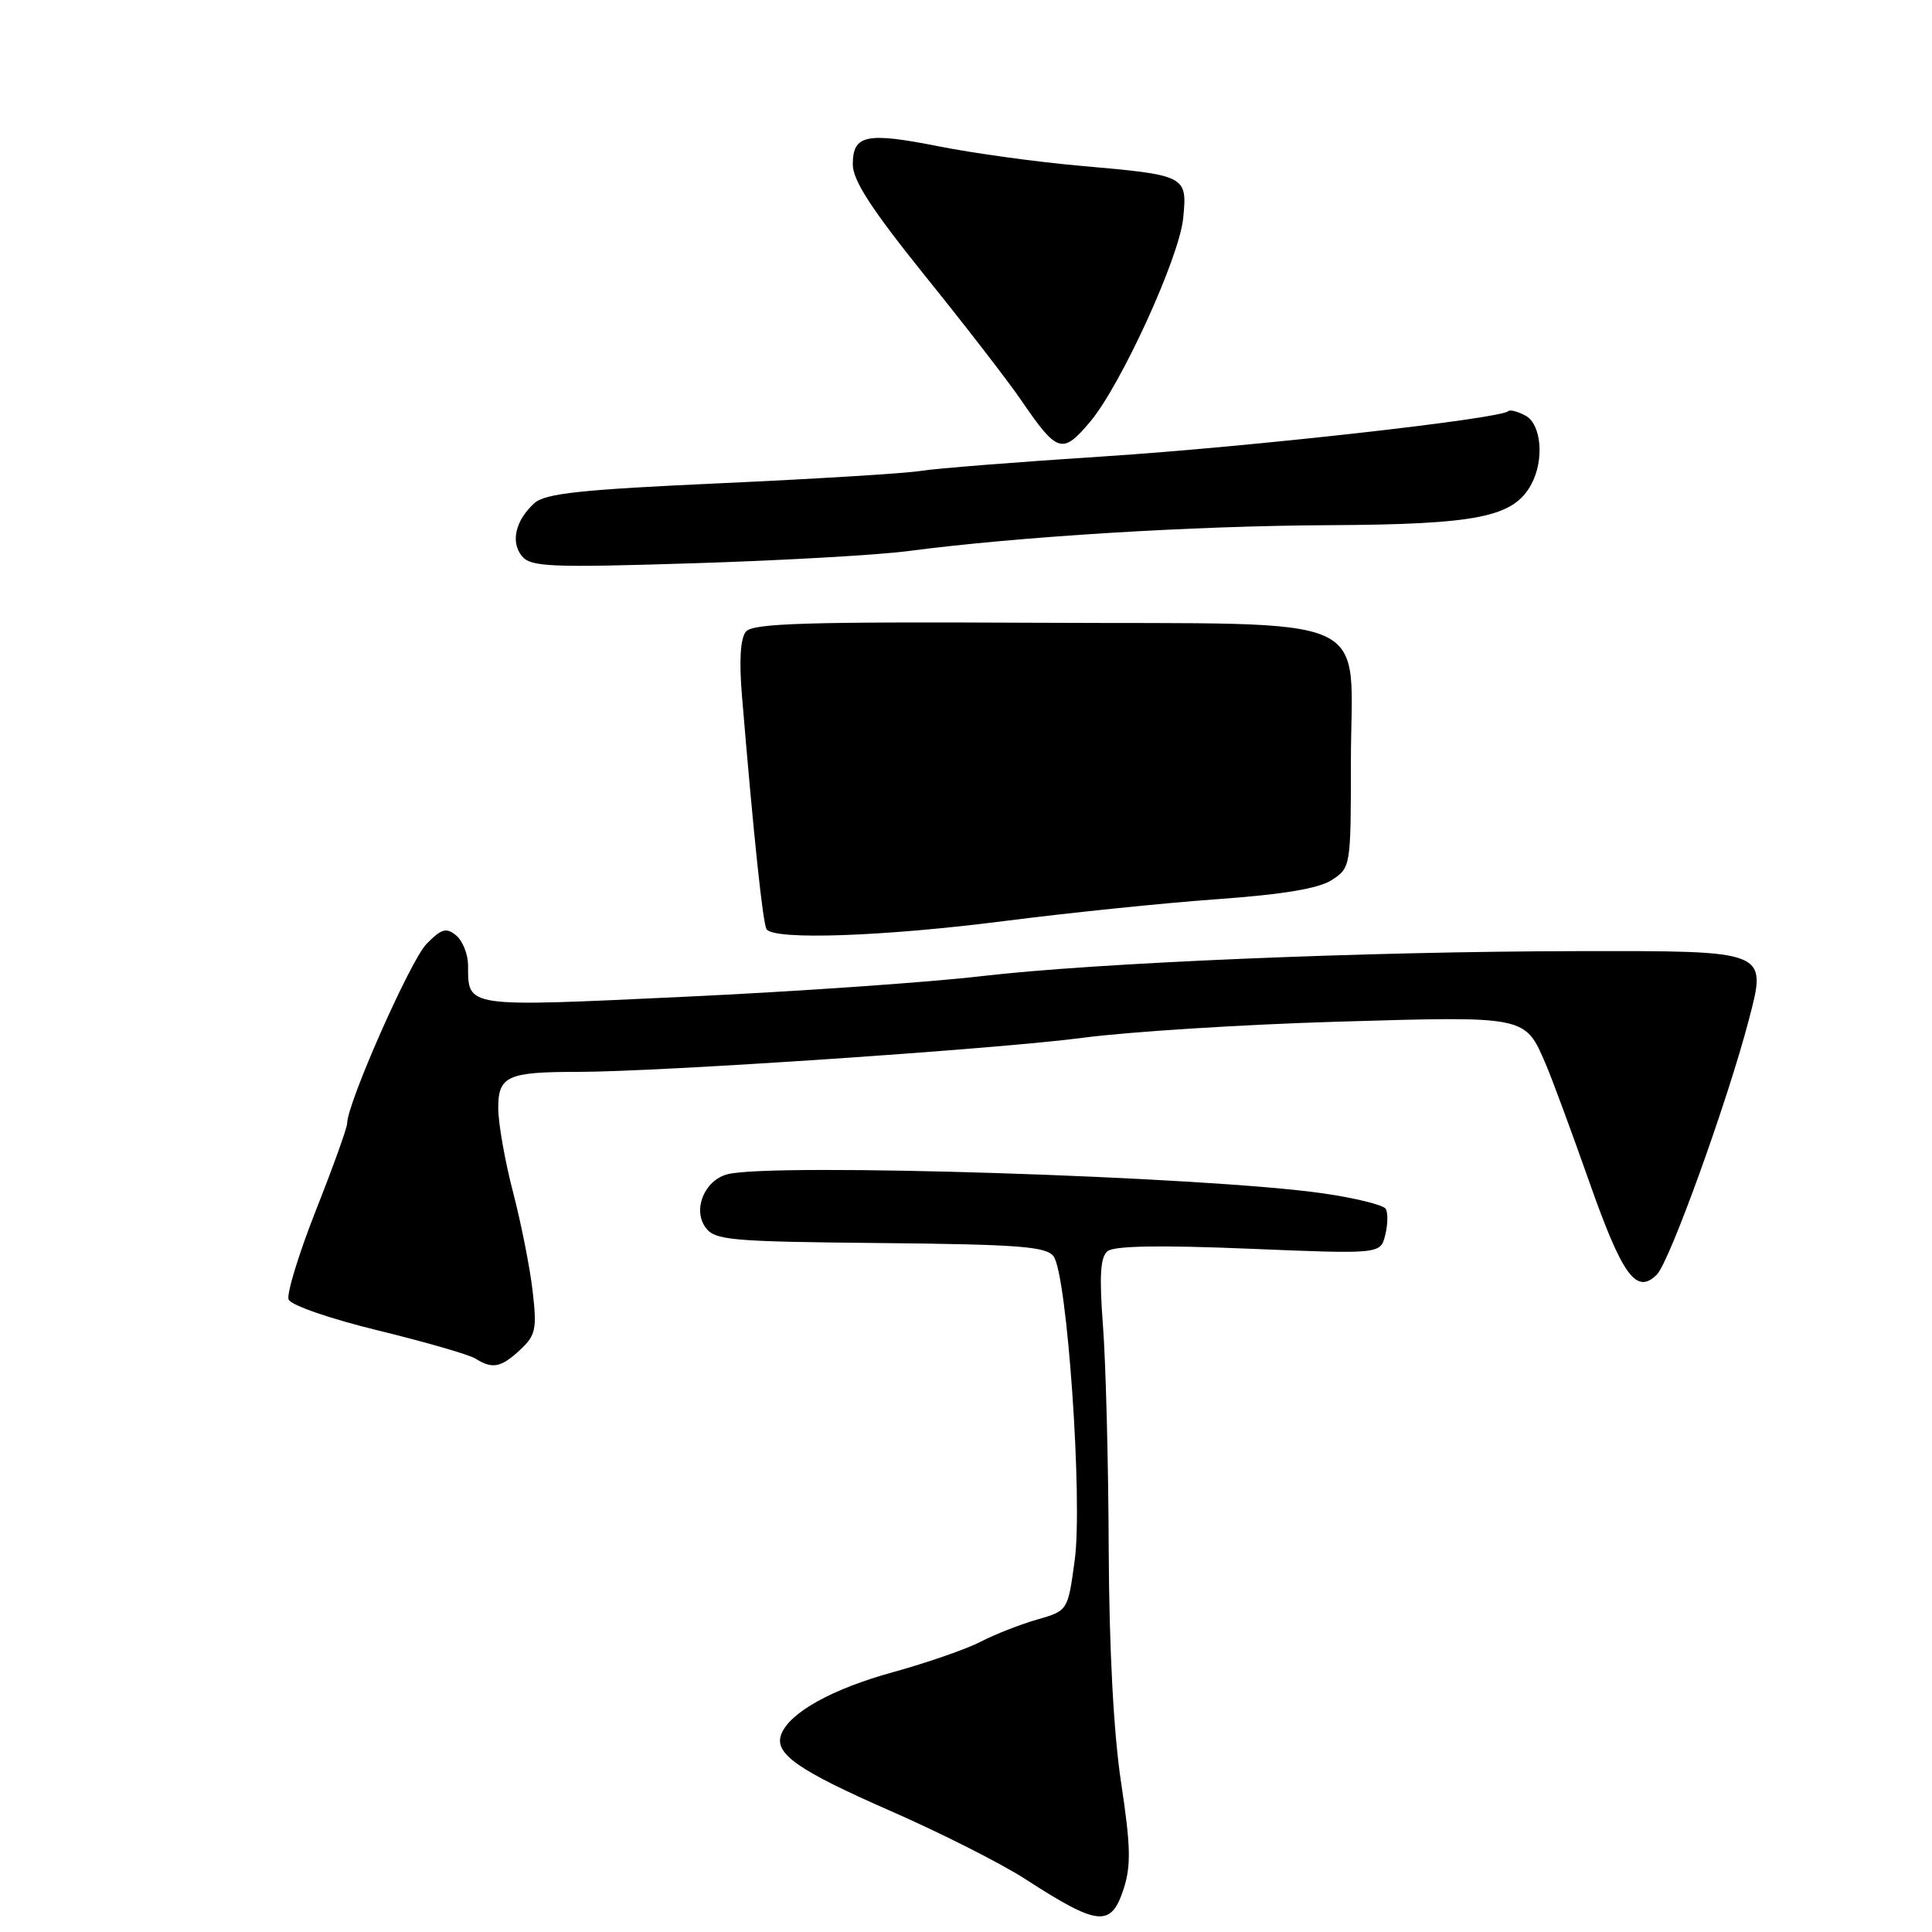 <?xml version="1.0" encoding="UTF-8" standalone="no"?>
<!DOCTYPE svg PUBLIC "-//W3C//DTD SVG 1.1//EN" "http://www.w3.org/Graphics/SVG/1.1/DTD/svg11.dtd" >
<svg xmlns="http://www.w3.org/2000/svg" xmlns:xlink="http://www.w3.org/1999/xlink" version="1.1" viewBox="0 0 256 256">
 <g >
 <path fill="currentColor"
d=" M 148.90 250.25 C 149.88 247.21 149.82 244.57 148.56 236.26 C 147.56 229.69 146.97 218.56 146.91 205.26 C 146.87 193.84 146.52 180.53 146.15 175.67 C 145.65 169.07 145.80 166.58 146.75 165.79 C 147.61 165.08 153.66 164.97 165.47 165.46 C 182.92 166.18 182.92 166.18 183.55 163.65 C 183.90 162.25 183.93 160.69 183.61 160.17 C 183.29 159.66 179.53 158.73 175.26 158.12 C 159.71 155.89 102.15 154.05 96.37 155.60 C 93.34 156.41 91.75 160.28 93.49 162.65 C 94.72 164.34 96.73 164.52 116.66 164.71 C 135.02 164.89 138.65 165.17 139.61 166.48 C 141.40 168.92 143.48 198.79 142.41 206.69 C 141.50 213.43 141.50 213.43 137.42 214.60 C 135.17 215.25 131.79 216.57 129.92 217.55 C 128.04 218.52 122.82 220.33 118.33 221.57 C 110.24 223.80 104.63 226.92 103.52 229.80 C 102.54 232.36 105.68 234.56 118.07 239.99 C 124.66 242.88 132.66 246.92 135.83 248.97 C 145.56 255.26 147.22 255.42 148.90 250.25 Z  M 68.92 178.86 C 70.98 176.94 71.16 176.12 70.58 171.11 C 70.23 168.02 69.06 162.12 67.99 158.00 C 66.91 153.88 66.03 148.86 66.02 146.87 C 66.00 142.59 67.22 142.03 76.50 142.03 C 87.34 142.03 132.27 139.00 143.50 137.51 C 149.55 136.71 164.72 135.75 177.22 135.38 C 202.37 134.64 202.05 134.57 204.82 141.00 C 205.65 142.93 208.22 149.89 210.54 156.47 C 214.98 169.08 216.82 171.61 219.55 168.88 C 221.23 167.20 228.91 145.92 231.73 135.13 C 234.14 125.89 234.40 125.99 209.06 126.03 C 180.99 126.07 145.09 127.58 130.00 129.35 C 123.12 130.16 105.42 131.39 90.66 132.08 C 61.38 133.45 62.05 133.55 62.02 127.87 C 62.01 126.43 61.30 124.66 60.44 123.95 C 59.13 122.87 58.51 123.05 56.51 125.08 C 54.39 127.24 46.00 146.21 46.00 148.85 C 46.00 149.43 44.14 154.61 41.86 160.37 C 39.59 166.13 37.96 171.45 38.24 172.19 C 38.53 172.94 43.75 174.75 50.13 176.30 C 56.39 177.83 62.18 179.50 63.00 180.02 C 65.25 181.44 66.39 181.22 68.92 178.86 Z  M 133.18 122.03 C 141.61 120.95 154.24 119.65 161.25 119.15 C 170.11 118.51 174.76 117.73 176.50 116.59 C 178.97 114.97 179.00 114.78 179.00 101.09 C 179.00 80.76 183.44 82.76 137.66 82.52 C 106.93 82.37 99.76 82.58 98.84 83.69 C 98.10 84.58 97.92 87.53 98.32 92.27 C 99.87 110.92 101.08 122.32 101.57 123.12 C 102.49 124.60 117.06 124.10 133.18 122.03 Z  M 120.25 73.03 C 134.85 71.11 157.95 69.68 176.00 69.59 C 195.79 69.49 200.58 68.53 202.92 64.15 C 204.65 60.91 204.24 56.20 202.13 55.07 C 201.10 54.52 200.08 54.25 199.85 54.48 C 198.85 55.49 165.55 59.22 146.48 60.46 C 134.91 61.21 123.89 62.08 121.98 62.40 C 120.06 62.72 108.17 63.45 95.54 64.03 C 76.96 64.87 72.24 65.38 70.81 66.67 C 68.30 68.94 67.62 71.84 69.17 73.70 C 70.34 75.12 72.95 75.23 91.74 74.64 C 103.43 74.28 116.26 73.55 120.25 73.03 Z  M 144.46 55.87 C 148.54 51.01 156.28 34.09 156.78 28.90 C 157.33 23.26 157.23 23.21 143.15 21.97 C 137.44 21.47 129.02 20.31 124.44 19.40 C 114.76 17.48 113.00 17.85 113.00 21.79 C 113.00 23.91 115.49 27.74 122.60 36.58 C 127.89 43.13 133.59 50.52 135.29 53.00 C 140.12 60.06 140.76 60.26 144.46 55.87 Z "/>
</g>
</svg>